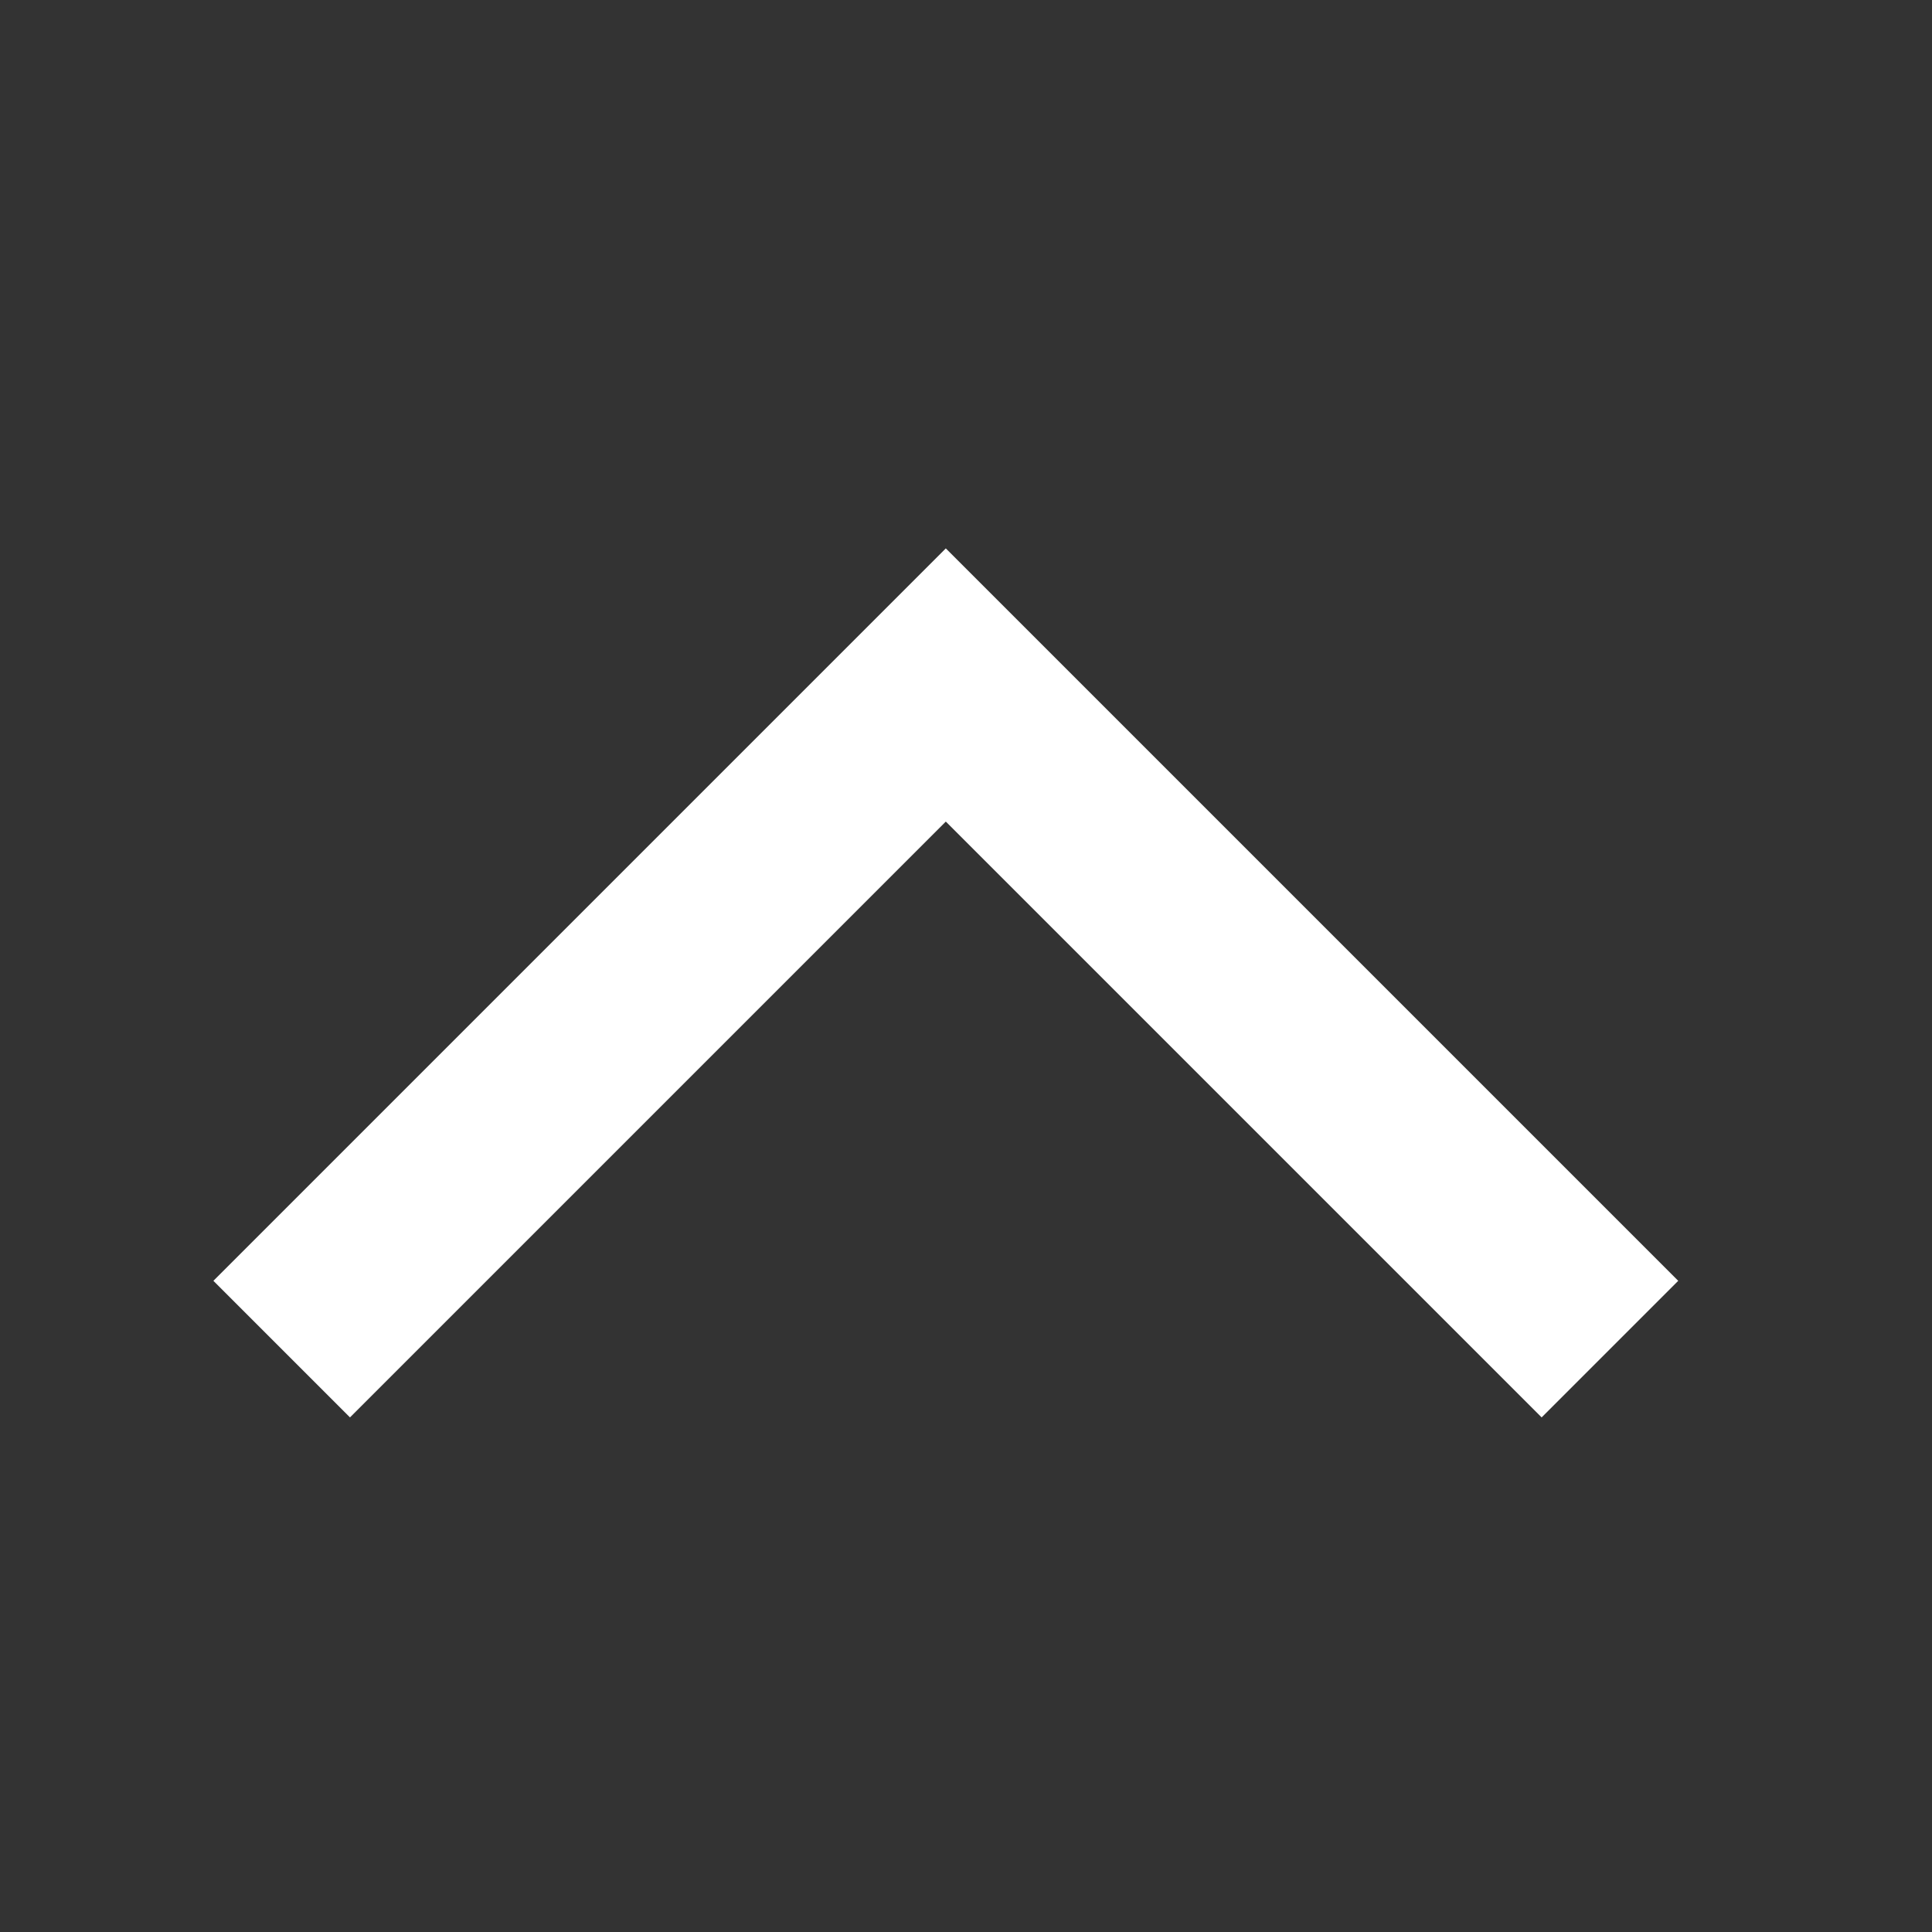 <svg width="20" height="20" viewBox="0 0 20 20" fill="none" xmlns="http://www.w3.org/2000/svg">
<rect x="0" y="0" width="20" height="20" fill="#333333" stroke="none"/>
<path fill-rule="evenodd" clip-rule="evenodd" d="M17.373 13.259L15.959 14.673L9.791 8.505L3.623 14.673L2.209 13.259L9.791 5.677L17.373 13.259Z" fill="white"/>
</svg>
